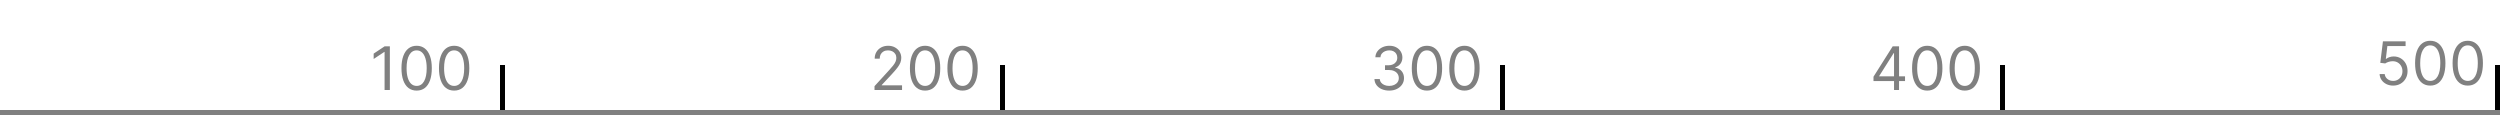 <svg width="500" height="23" viewBox="0 0 500 23" fill="none" xmlns="http://www.w3.org/2000/svg">
<rect x="0" y="0" width="500" height="23" fill="#333333" stroke="none"/>
<g clip-path="url(#clip0_1_19)">
<rect width="23" height="500" transform="translate(500 3.05176e-05) rotate(90)" fill="white"/>
<line x1="499.5" y1="13" x2="499.5" y2="23" stroke="black"/>
<line x1="400.5" y1="13" x2="400.5" y2="23" stroke="black"/>
<line x1="300.5" y1="13" x2="300.5" y2="23" stroke="black"/>
<line x1="200.5" y1="13" x2="200.5" y2="23" stroke="black"/>
<line x1="100.5" y1="13" x2="100.5" y2="23" stroke="black"/>
<path d="M478.631 17.119C478.131 17.119 477.68 17.02 477.28 16.821C476.879 16.622 476.558 16.349 476.317 16.003C476.075 15.656 475.943 15.261 475.92 14.818H476.943C476.983 15.213 477.162 15.54 477.48 15.798C477.801 16.054 478.185 16.182 478.631 16.182C478.989 16.182 479.307 16.098 479.585 15.93C479.866 15.763 480.087 15.533 480.246 15.24C480.408 14.945 480.489 14.611 480.489 14.239C480.489 13.858 480.405 13.518 480.237 13.22C480.072 12.919 479.845 12.682 479.555 12.508C479.266 12.335 478.935 12.247 478.562 12.244C478.295 12.242 478.021 12.283 477.74 12.368C477.459 12.45 477.227 12.557 477.045 12.688L476.057 12.568L476.585 8.273H481.119V9.21H477.472L477.165 11.784H477.216C477.395 11.642 477.619 11.524 477.889 11.43C478.159 11.337 478.44 11.29 478.733 11.29C479.267 11.29 479.743 11.418 480.161 11.673C480.581 11.926 480.911 12.273 481.149 12.713C481.391 13.153 481.511 13.656 481.511 14.222C481.511 14.778 481.386 15.276 481.136 15.713C480.889 16.148 480.548 16.491 480.114 16.744C479.679 16.994 479.185 17.119 478.631 17.119ZM486.051 17.119C485.409 17.119 484.862 16.945 484.41 16.595C483.958 16.243 483.613 15.733 483.375 15.065C483.136 14.395 483.017 13.585 483.017 12.636C483.017 11.693 483.136 10.888 483.375 10.22C483.616 9.55 483.963 9.038 484.414 8.686C484.869 8.331 485.414 8.153 486.051 8.153C486.687 8.153 487.231 8.331 487.683 8.686C488.137 9.038 488.484 9.55 488.723 10.22C488.964 10.888 489.085 11.693 489.085 12.636C489.085 13.585 488.966 14.395 488.727 15.065C488.488 15.733 488.143 16.243 487.691 16.595C487.24 16.945 486.693 17.119 486.051 17.119ZM486.051 16.182C486.687 16.182 487.181 15.875 487.534 15.261C487.886 14.648 488.062 13.773 488.062 12.636C488.062 11.881 487.981 11.237 487.819 10.706C487.66 10.175 487.43 9.77 487.129 9.491C486.831 9.213 486.471 9.074 486.051 9.074C485.42 9.074 484.927 9.385 484.572 10.007C484.217 10.626 484.039 11.503 484.039 12.636C484.039 13.392 484.119 14.034 484.278 14.562C484.437 15.091 484.666 15.493 484.964 15.768C485.265 16.044 485.627 16.182 486.051 16.182ZM493.551 17.119C492.909 17.119 492.362 16.945 491.91 16.595C491.458 16.243 491.113 15.733 490.875 15.065C490.636 14.395 490.517 13.585 490.517 12.636C490.517 11.693 490.636 10.888 490.875 10.22C491.116 9.55 491.463 9.038 491.914 8.686C492.369 8.331 492.914 8.153 493.551 8.153C494.187 8.153 494.731 8.331 495.183 8.686C495.637 9.038 495.984 9.55 496.223 10.22C496.464 10.888 496.585 11.693 496.585 12.636C496.585 13.585 496.466 14.395 496.227 15.065C495.988 15.733 495.643 16.243 495.191 16.595C494.74 16.945 494.193 17.119 493.551 17.119ZM493.551 16.182C494.187 16.182 494.681 15.875 495.034 15.261C495.386 14.648 495.562 13.773 495.562 12.636C495.562 11.881 495.481 11.237 495.319 10.706C495.16 10.175 494.93 9.77 494.629 9.491C494.331 9.213 493.971 9.074 493.551 9.074C492.92 9.074 492.427 9.385 492.072 10.007C491.717 10.626 491.539 11.503 491.539 12.636C491.539 13.392 491.619 14.034 491.778 14.562C491.937 15.091 492.166 15.493 492.464 15.768C492.765 16.044 493.127 16.182 493.551 16.182Z" fill="#808080"/>
<path d="M374.699 16.21V15.341L378.534 9.273H379.165V10.619H378.739L375.841 15.204V15.273H381.006V16.21H374.699ZM378.807 18V15.946V15.541V9.273H379.812V18H378.807ZM385.449 18.119C384.807 18.119 384.26 17.945 383.809 17.595C383.357 17.243 383.012 16.733 382.773 16.065C382.534 15.395 382.415 14.585 382.415 13.636C382.415 12.693 382.534 11.888 382.773 11.22C383.015 10.55 383.361 10.038 383.813 9.686C384.267 9.331 384.813 9.153 385.449 9.153C386.086 9.153 386.63 9.331 387.081 9.686C387.536 10.038 387.882 10.55 388.121 11.22C388.363 11.888 388.483 12.693 388.483 13.636C388.483 14.585 388.364 15.395 388.125 16.065C387.887 16.733 387.542 17.243 387.09 17.595C386.638 17.945 386.091 18.119 385.449 18.119ZM385.449 17.182C386.086 17.182 386.58 16.875 386.932 16.261C387.284 15.648 387.461 14.773 387.461 13.636C387.461 12.881 387.38 12.237 387.218 11.706C387.059 11.175 386.828 10.77 386.527 10.492C386.229 10.213 385.87 10.074 385.449 10.074C384.819 10.074 384.326 10.385 383.971 11.007C383.615 11.626 383.438 12.503 383.438 13.636C383.438 14.392 383.517 15.034 383.676 15.562C383.836 16.091 384.064 16.493 384.363 16.768C384.664 17.044 385.026 17.182 385.449 17.182ZM392.949 18.119C392.307 18.119 391.76 17.945 391.309 17.595C390.857 17.243 390.512 16.733 390.273 16.065C390.034 15.395 389.915 14.585 389.915 13.636C389.915 12.693 390.034 11.888 390.273 11.22C390.515 10.55 390.861 10.038 391.313 9.686C391.767 9.331 392.313 9.153 392.949 9.153C393.586 9.153 394.13 9.331 394.581 9.686C395.036 10.038 395.382 10.55 395.621 11.22C395.863 11.888 395.983 12.693 395.983 13.636C395.983 14.585 395.864 15.395 395.625 16.065C395.387 16.733 395.042 17.243 394.59 17.595C394.138 17.945 393.591 18.119 392.949 18.119ZM392.949 17.182C393.586 17.182 394.08 16.875 394.432 16.261C394.784 15.648 394.961 14.773 394.961 13.636C394.961 12.881 394.88 12.237 394.718 11.706C394.559 11.175 394.328 10.77 394.027 10.492C393.729 10.213 393.37 10.074 392.949 10.074C392.319 10.074 391.826 10.385 391.471 11.007C391.115 11.626 390.938 12.503 390.938 13.636C390.938 14.392 391.017 15.034 391.176 15.562C391.336 16.091 391.564 16.493 391.863 16.768C392.164 17.044 392.526 17.182 392.949 17.182Z" fill="#808080"/>
<path d="M277.852 18.119C277.29 18.119 276.788 18.023 276.348 17.829C275.911 17.636 275.563 17.368 275.304 17.024C275.048 16.678 274.909 16.276 274.886 15.818H275.96C275.983 16.099 276.08 16.342 276.25 16.547C276.42 16.749 276.643 16.905 276.919 17.016C277.195 17.126 277.5 17.182 277.835 17.182C278.21 17.182 278.543 17.116 278.832 16.986C279.122 16.855 279.349 16.673 279.514 16.44C279.679 16.207 279.761 15.938 279.761 15.631C279.761 15.31 279.682 15.027 279.523 14.783C279.364 14.536 279.131 14.342 278.824 14.203C278.517 14.064 278.142 13.994 277.699 13.994H277V13.057H277.699C278.045 13.057 278.349 12.994 278.611 12.869C278.875 12.744 279.081 12.568 279.229 12.341C279.379 12.114 279.455 11.847 279.455 11.54C279.455 11.244 279.389 10.987 279.259 10.768C279.128 10.55 278.943 10.379 278.705 10.257C278.469 10.135 278.19 10.074 277.869 10.074C277.568 10.074 277.284 10.129 277.017 10.24C276.753 10.348 276.537 10.506 276.369 10.713C276.202 10.918 276.111 11.165 276.097 11.454H275.074C275.091 10.997 275.229 10.597 275.487 10.253C275.746 9.906 276.084 9.636 276.501 9.443C276.922 9.25 277.384 9.153 277.886 9.153C278.426 9.153 278.889 9.263 279.276 9.482C279.662 9.697 279.959 9.983 280.166 10.338C280.374 10.693 280.477 11.077 280.477 11.489C280.477 11.98 280.348 12.399 280.089 12.746C279.834 13.092 279.486 13.332 279.045 13.466V13.534C279.597 13.625 280.027 13.859 280.337 14.237C280.646 14.612 280.801 15.077 280.801 15.631C280.801 16.105 280.672 16.531 280.413 16.909C280.158 17.284 279.808 17.579 279.365 17.796C278.922 18.011 278.418 18.119 277.852 18.119ZM285.391 18.119C284.749 18.119 284.202 17.945 283.75 17.595C283.298 17.243 282.953 16.733 282.714 16.065C282.476 15.395 282.357 14.585 282.357 13.636C282.357 12.693 282.476 11.888 282.714 11.22C282.956 10.55 283.303 10.038 283.754 9.686C284.209 9.331 284.754 9.153 285.391 9.153C286.027 9.153 286.571 9.331 287.023 9.686C287.477 10.038 287.824 10.55 288.062 11.22C288.304 11.888 288.425 12.693 288.425 13.636C288.425 14.585 288.305 15.395 288.067 16.065C287.828 16.733 287.483 17.243 287.031 17.595C286.58 17.945 286.033 18.119 285.391 18.119ZM285.391 17.182C286.027 17.182 286.521 16.875 286.874 16.261C287.226 15.648 287.402 14.773 287.402 13.636C287.402 12.881 287.321 12.237 287.159 11.706C287 11.175 286.77 10.77 286.469 10.492C286.17 10.213 285.811 10.074 285.391 10.074C284.76 10.074 284.267 10.385 283.912 11.007C283.557 11.626 283.379 12.503 283.379 13.636C283.379 14.392 283.459 15.034 283.618 15.562C283.777 16.091 284.006 16.493 284.304 16.768C284.605 17.044 284.967 17.182 285.391 17.182ZM292.891 18.119C292.249 18.119 291.702 17.945 291.25 17.595C290.798 17.243 290.453 16.733 290.214 16.065C289.976 15.395 289.857 14.585 289.857 13.636C289.857 12.693 289.976 11.888 290.214 11.22C290.456 10.55 290.803 10.038 291.254 9.686C291.709 9.331 292.254 9.153 292.891 9.153C293.527 9.153 294.071 9.331 294.523 9.686C294.977 10.038 295.324 10.55 295.562 11.22C295.804 11.888 295.925 12.693 295.925 13.636C295.925 14.585 295.805 15.395 295.567 16.065C295.328 16.733 294.983 17.243 294.531 17.595C294.08 17.945 293.533 18.119 292.891 18.119ZM292.891 17.182C293.527 17.182 294.021 16.875 294.374 16.261C294.726 15.648 294.902 14.773 294.902 13.636C294.902 12.881 294.821 12.237 294.659 11.706C294.5 11.175 294.27 10.77 293.969 10.492C293.67 10.213 293.311 10.074 292.891 10.074C292.26 10.074 291.767 10.385 291.412 11.007C291.057 11.626 290.879 12.503 290.879 13.636C290.879 14.392 290.959 15.034 291.118 15.562C291.277 16.091 291.506 16.493 291.804 16.768C292.105 17.044 292.467 17.182 292.891 17.182Z" fill="#808080"/>
<path d="M174.903 18V17.233L177.784 14.079C178.122 13.71 178.401 13.389 178.619 13.116C178.838 12.841 179 12.582 179.105 12.341C179.213 12.097 179.267 11.841 179.267 11.574C179.267 11.267 179.193 11.001 179.045 10.777C178.901 10.553 178.702 10.379 178.449 10.257C178.196 10.135 177.912 10.074 177.597 10.074C177.261 10.074 176.969 10.143 176.719 10.283C176.472 10.419 176.28 10.611 176.143 10.858C176.01 11.105 175.943 11.395 175.943 11.727H174.938C174.938 11.216 175.055 10.767 175.291 10.381C175.527 9.994 175.848 9.693 176.254 9.477C176.663 9.261 177.122 9.153 177.631 9.153C178.142 9.153 178.595 9.261 178.99 9.477C179.385 9.693 179.695 9.984 179.919 10.351C180.143 10.717 180.256 11.125 180.256 11.574C180.256 11.895 180.197 12.209 180.081 12.516C179.967 12.82 179.768 13.159 179.484 13.534C179.203 13.906 178.812 14.361 178.312 14.898L176.352 16.994V17.062H180.409V18H174.903ZM185.016 18.119C184.374 18.119 183.827 17.945 183.375 17.595C182.923 17.243 182.578 16.733 182.339 16.065C182.101 15.395 181.982 14.585 181.982 13.636C181.982 12.693 182.101 11.888 182.339 11.22C182.581 10.55 182.928 10.038 183.379 9.686C183.834 9.331 184.379 9.153 185.016 9.153C185.652 9.153 186.196 9.331 186.648 9.686C187.102 10.038 187.449 10.55 187.688 11.22C187.929 11.888 188.05 12.693 188.05 13.636C188.05 14.585 187.93 15.395 187.692 16.065C187.453 16.733 187.108 17.243 186.656 17.595C186.205 17.945 185.658 18.119 185.016 18.119ZM185.016 17.182C185.652 17.182 186.146 16.875 186.499 16.261C186.851 15.648 187.027 14.773 187.027 13.636C187.027 12.881 186.946 12.237 186.784 11.706C186.625 11.175 186.395 10.77 186.094 10.491C185.795 10.213 185.436 10.074 185.016 10.074C184.385 10.074 183.892 10.385 183.537 11.007C183.182 11.626 183.004 12.503 183.004 13.636C183.004 14.392 183.084 15.034 183.243 15.562C183.402 16.091 183.631 16.493 183.929 16.768C184.23 17.044 184.592 17.182 185.016 17.182ZM192.516 18.119C191.874 18.119 191.327 17.945 190.875 17.595C190.423 17.243 190.078 16.733 189.839 16.065C189.601 15.395 189.482 14.585 189.482 13.636C189.482 12.693 189.601 11.888 189.839 11.22C190.081 10.55 190.428 10.038 190.879 9.686C191.334 9.331 191.879 9.153 192.516 9.153C193.152 9.153 193.696 9.331 194.148 9.686C194.602 10.038 194.949 10.55 195.188 11.22C195.429 11.888 195.55 12.693 195.55 13.636C195.55 14.585 195.43 15.395 195.192 16.065C194.953 16.733 194.608 17.243 194.156 17.595C193.705 17.945 193.158 18.119 192.516 18.119ZM192.516 17.182C193.152 17.182 193.646 16.875 193.999 16.261C194.351 15.648 194.527 14.773 194.527 13.636C194.527 12.881 194.446 12.237 194.284 11.706C194.125 11.175 193.895 10.77 193.594 10.491C193.295 10.213 192.936 10.074 192.516 10.074C191.885 10.074 191.392 10.385 191.037 11.007C190.682 11.626 190.504 12.503 190.504 13.636C190.504 14.392 190.584 15.034 190.743 15.562C190.902 16.091 191.131 16.493 191.429 16.768C191.73 17.044 192.092 17.182 192.516 17.182Z" fill="#808080"/>
<path d="M77.972 9.273V18H76.915V10.381H76.864L74.733 11.795V10.722L76.915 9.273H77.972ZM83.328 18.119C82.686 18.119 82.139 17.945 81.688 17.595C81.236 17.243 80.891 16.733 80.652 16.065C80.413 15.395 80.294 14.585 80.294 13.636C80.294 12.693 80.413 11.888 80.652 11.22C80.894 10.55 81.24 10.038 81.692 9.686C82.146 9.331 82.692 9.153 83.328 9.153C83.965 9.153 84.508 9.331 84.96 9.686C85.415 10.038 85.761 10.55 86 11.22C86.242 11.888 86.362 12.693 86.362 13.636C86.362 14.585 86.243 15.395 86.004 16.065C85.766 16.733 85.421 17.243 84.969 17.595C84.517 17.945 83.97 18.119 83.328 18.119ZM83.328 17.182C83.965 17.182 84.459 16.875 84.811 16.261C85.163 15.648 85.34 14.773 85.34 13.636C85.34 12.881 85.258 12.237 85.097 11.706C84.938 11.175 84.707 10.77 84.406 10.491C84.108 10.213 83.749 10.074 83.328 10.074C82.697 10.074 82.204 10.385 81.849 11.007C81.494 11.626 81.317 12.503 81.317 13.636C81.317 14.392 81.396 15.034 81.555 15.562C81.715 16.091 81.943 16.493 82.242 16.768C82.543 17.044 82.905 17.182 83.328 17.182ZM90.828 18.119C90.186 18.119 89.639 17.945 89.188 17.595C88.736 17.243 88.391 16.733 88.152 16.065C87.913 15.395 87.794 14.585 87.794 13.636C87.794 12.693 87.913 11.888 88.152 11.22C88.394 10.55 88.74 10.038 89.192 9.686C89.646 9.331 90.192 9.153 90.828 9.153C91.465 9.153 92.008 9.331 92.46 9.686C92.915 10.038 93.261 10.55 93.5 11.22C93.742 11.888 93.862 12.693 93.862 13.636C93.862 14.585 93.743 15.395 93.504 16.065C93.266 16.733 92.921 17.243 92.469 17.595C92.017 17.945 91.47 18.119 90.828 18.119ZM90.828 17.182C91.465 17.182 91.959 16.875 92.311 16.261C92.663 15.648 92.84 14.773 92.84 13.636C92.84 12.881 92.758 12.237 92.597 11.706C92.438 11.175 92.207 10.77 91.906 10.491C91.608 10.213 91.249 10.074 90.828 10.074C90.197 10.074 89.704 10.385 89.349 11.007C88.994 11.626 88.817 12.503 88.817 13.636C88.817 14.392 88.896 15.034 89.055 15.562C89.215 16.091 89.443 16.493 89.742 16.768C90.043 17.044 90.405 17.182 90.828 17.182Z" fill="#808080"/>
<line x1="500" y1="22.5" x2="-4.37114e-08" y2="22.5" stroke="#808080"/>
</g>
<defs>
<clipPath id="clip0_1_19">
<rect width="23" height="500" fill="white" transform="translate(500 3.05176e-05) rotate(90)"/>
</clipPath>
</defs>
</svg>
